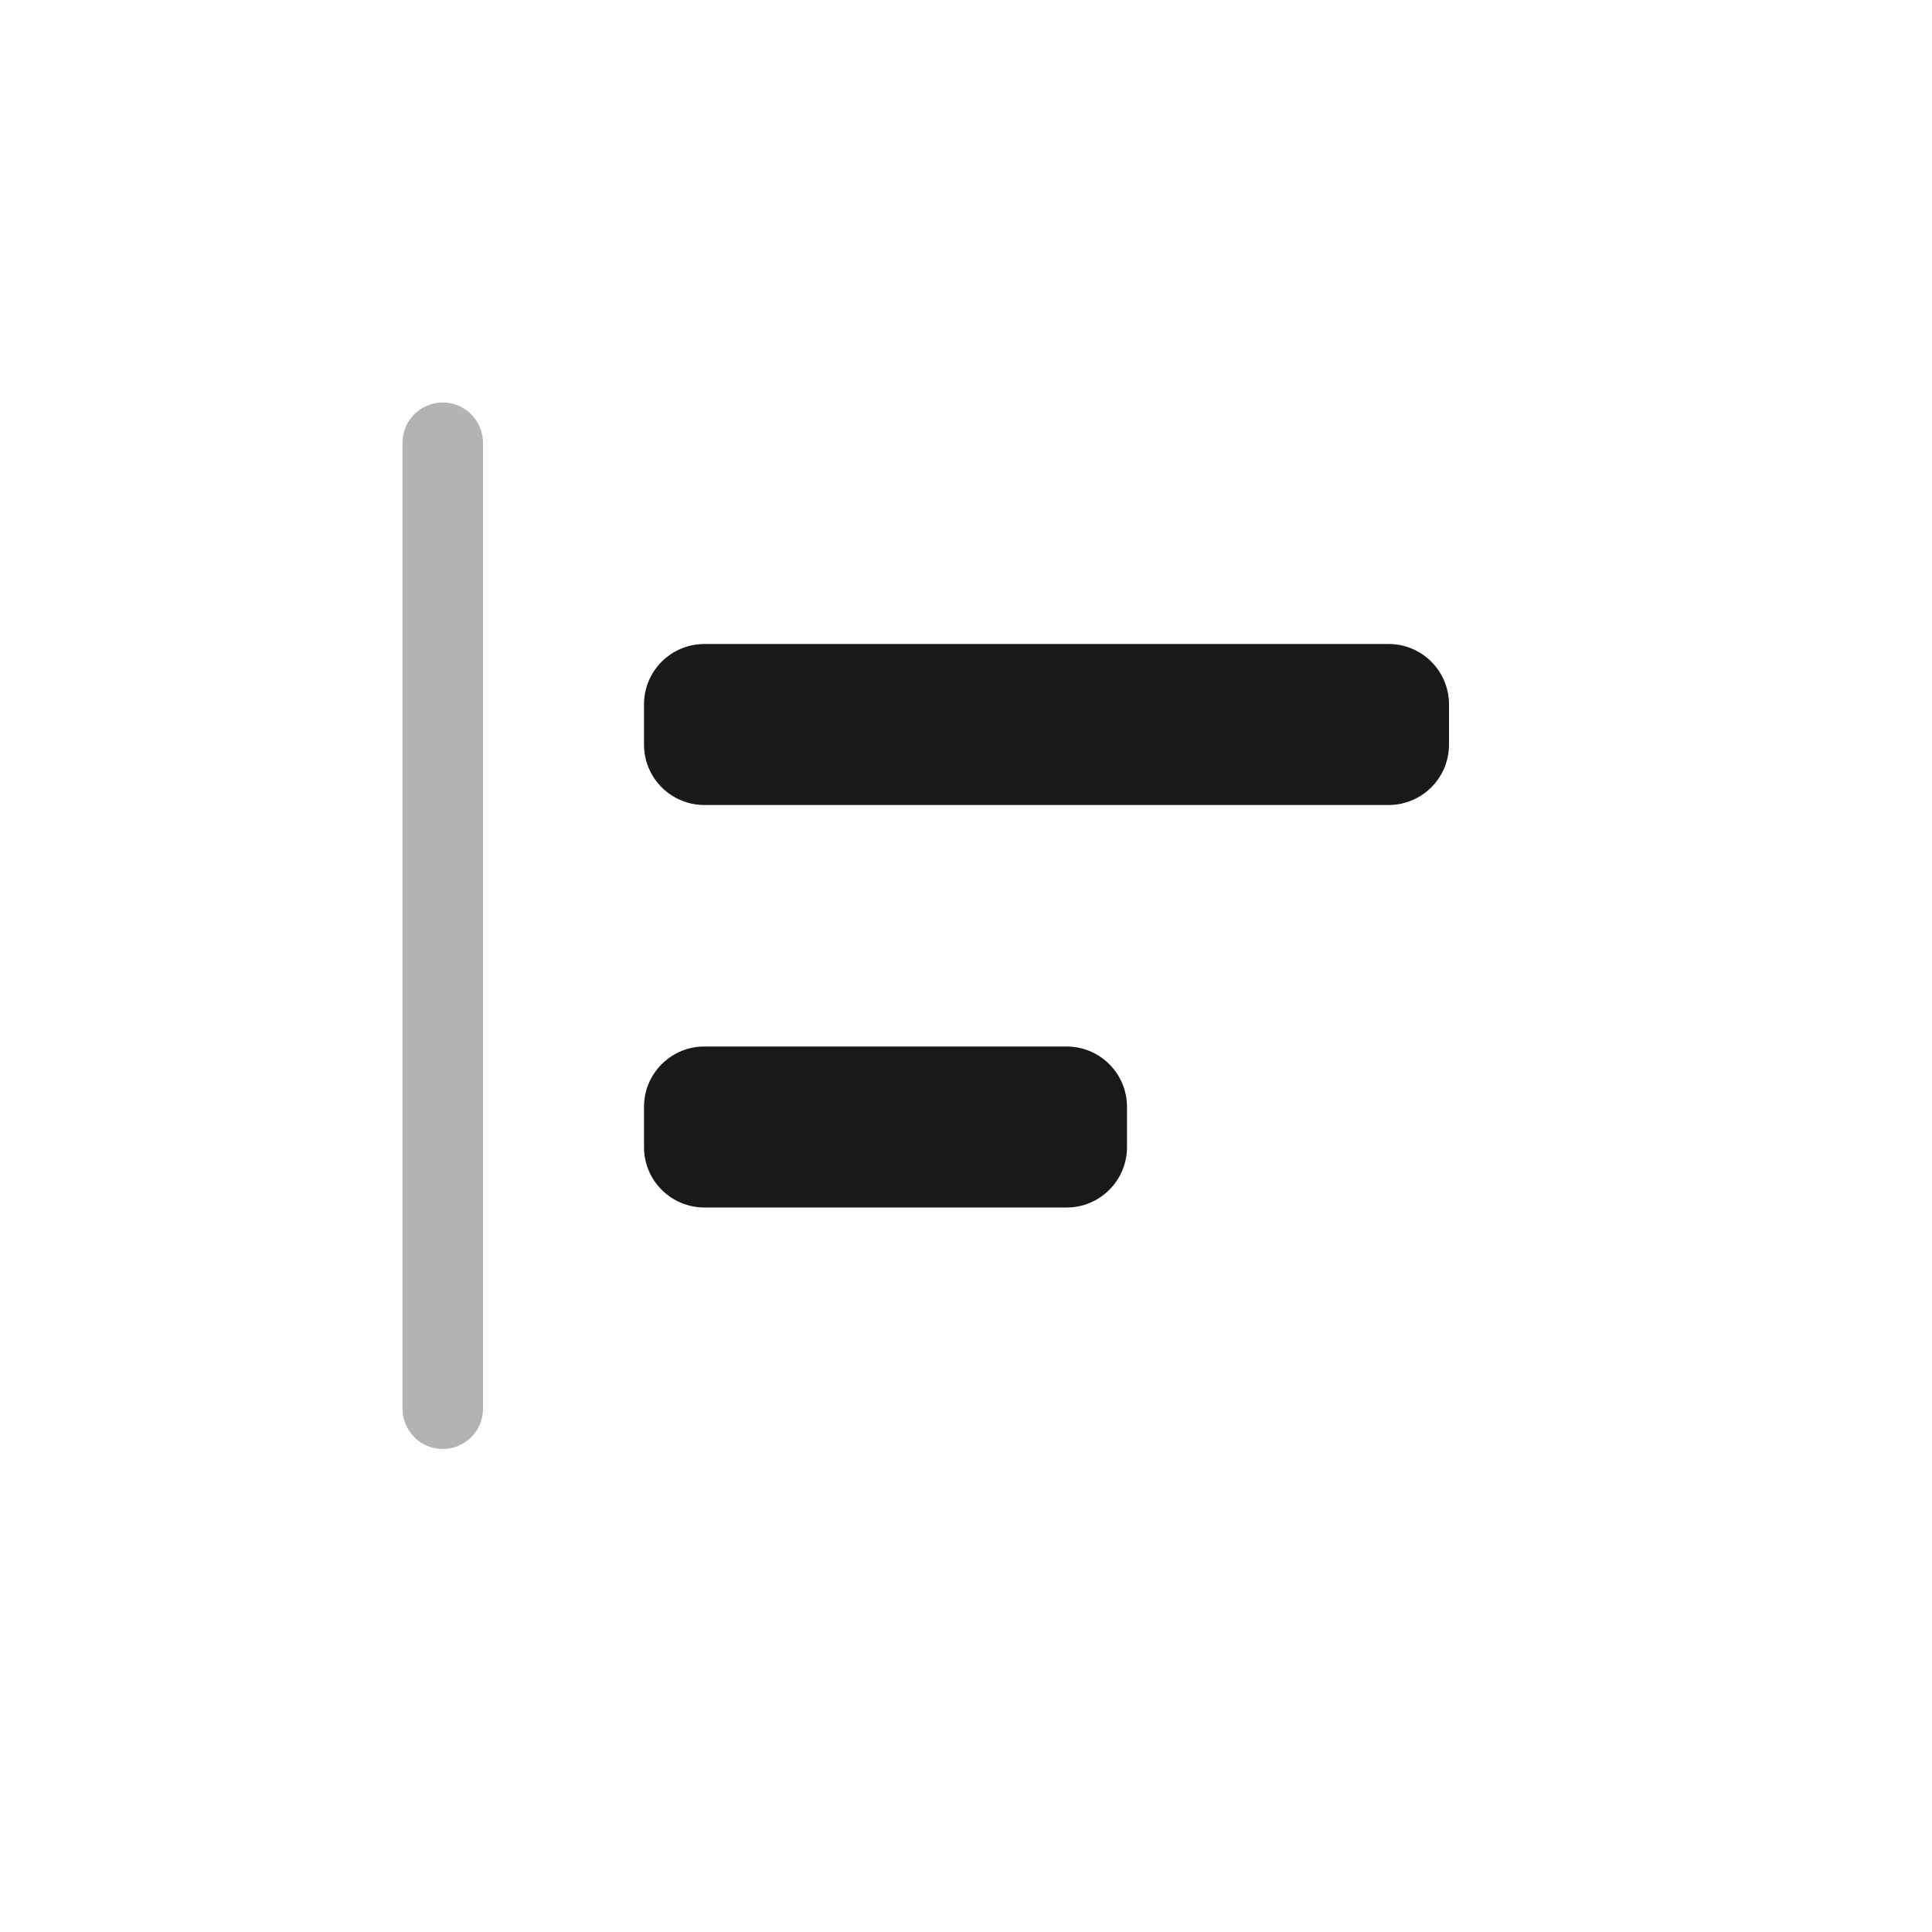 <svg width="24" height="24" viewBox="0 0 24 24" fill="none" xmlns="http://www.w3.org/2000/svg">
<path fill-rule="evenodd" clip-rule="evenodd" d="M17.25 10C17.664 10 18 9.664 18 9.25V8.75C18 8.336 17.664 8 17.25 8H8.75C8.336 8 8 8.336 8 8.75V9.25C8 9.664 8.336 10 8.75 10H17.25ZM13.25 15C13.664 15 14 14.664 14 14.25V13.75C14 13.336 13.664 13 13.25 13H8.75C8.336 13 8 13.336 8 13.75V14.25C8 14.664 8.336 15 8.75 15H13.25Z" fill="black" fill-opacity="0.9"/>
<path d="M6 17.5C6 17.776 5.776 18 5.5 18C5.224 18 5 17.776 5 17.5V5.5C5 5.224 5.224 5 5.5 5C5.776 5 6 5.224 6 5.5V17.5Z" fill="black" fill-opacity="0.3"/>
</svg>
